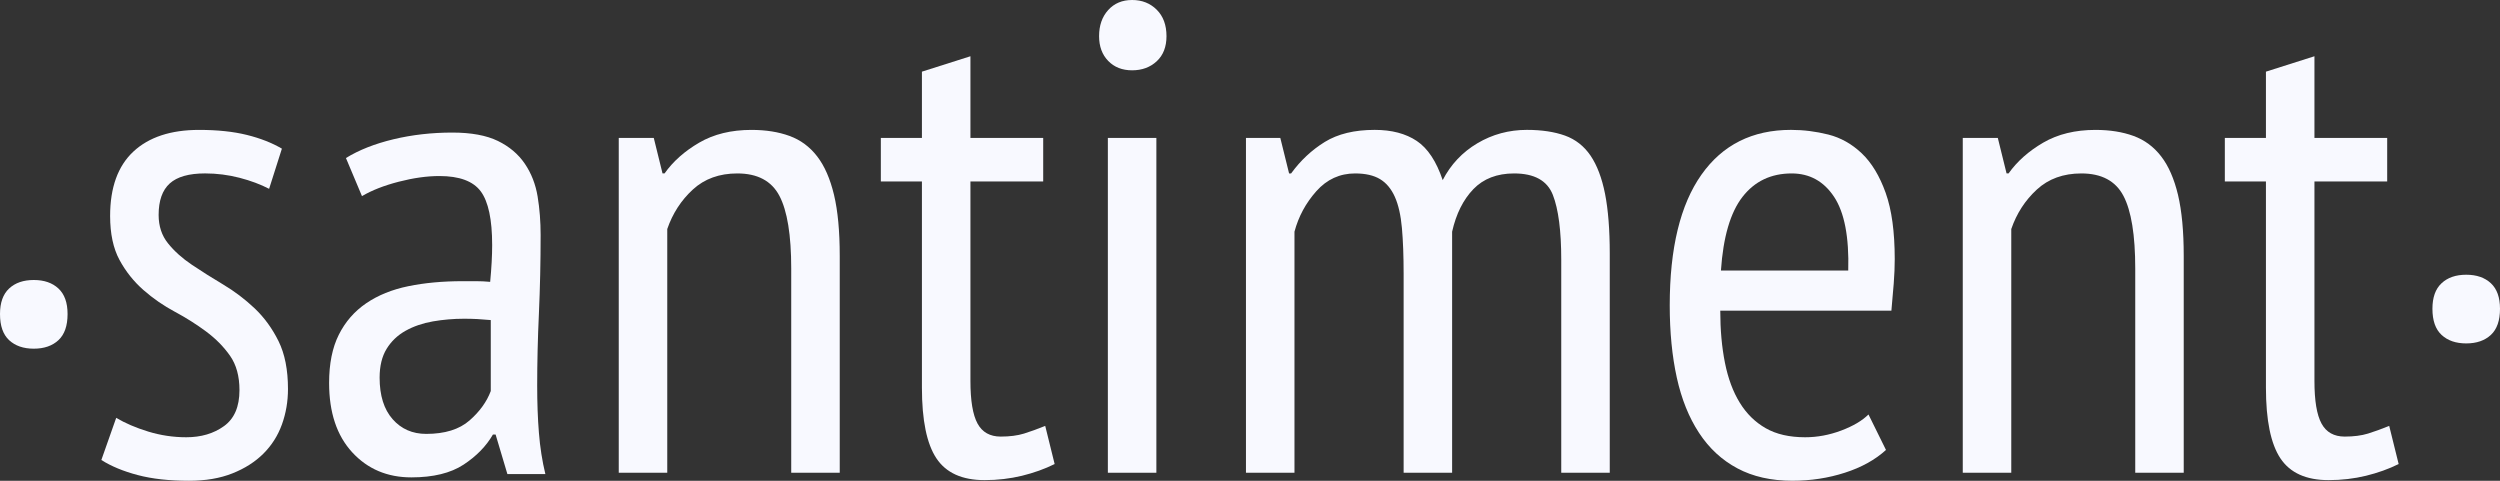 <svg width="104" height="20" viewBox="0 0 104 20" fill="none" xmlns="http://www.w3.org/2000/svg">
<rect x="0" y="0" width="104" height="20" fill="#333333" stroke="none"/>
<path d="M45.722 1.504C45.722 1.059 45.848 0.697 46.101 0.418C46.353 0.139 46.685 0 47.096 0C47.507 0 47.848 0.135 48.119 0.404C48.39 0.673 48.526 1.04 48.526 1.504C48.526 1.95 48.39 2.298 48.119 2.549C47.848 2.8 47.507 2.925 47.096 2.925C46.685 2.925 46.354 2.795 46.102 2.535C45.849 2.275 45.722 1.932 45.722 1.504Z" fill="#F8F9FF"/>
<path d="M48.105 5.738V19.666H46.087V5.738H48.105Z" fill="#F8F9FF"/>
<path d="M38.352 5.738H36.643V7.548H38.352V16.128C38.352 17.484 38.553 18.464 38.955 19.067C39.357 19.671 40.024 19.973 40.959 19.973C41.5 19.973 42.018 19.912 42.514 19.792C43.009 19.671 43.462 19.508 43.873 19.304L43.481 17.717C43.163 17.846 42.868 17.953 42.598 18.037C42.327 18.12 42.005 18.162 41.631 18.162C41.184 18.162 40.861 17.981 40.665 17.619C40.468 17.257 40.37 16.667 40.37 15.85V7.549H43.397V5.739H40.37V2.34L38.352 2.981V5.738Z" fill="#F8F9FF"/>
<path d="M4.834 17.382C5.207 17.605 5.651 17.795 6.165 17.953C6.678 18.11 7.207 18.19 7.748 18.19C8.365 18.19 8.888 18.036 9.317 17.727C9.747 17.419 9.962 16.92 9.962 16.229C9.962 15.65 9.831 15.174 9.57 14.8C9.308 14.427 8.977 14.09 8.575 13.791C8.173 13.493 7.739 13.218 7.272 12.968C6.804 12.718 6.37 12.418 5.968 12.066C5.567 11.714 5.234 11.298 4.973 10.817C4.712 10.336 4.581 9.725 4.581 8.985C4.581 7.801 4.903 6.908 5.548 6.306C6.192 5.705 7.104 5.404 8.28 5.404C9.046 5.404 9.71 5.474 10.27 5.613C10.83 5.752 11.316 5.943 11.727 6.184L11.195 7.855C10.84 7.67 10.429 7.517 9.962 7.395C9.495 7.275 9.018 7.214 8.533 7.214C7.86 7.214 7.37 7.353 7.061 7.632C6.753 7.911 6.599 8.348 6.599 8.942C6.599 9.406 6.729 9.801 6.991 10.125C7.253 10.451 7.584 10.748 7.986 11.017C8.387 11.287 8.822 11.56 9.289 11.839C9.756 12.118 10.19 12.447 10.593 12.827C10.994 13.208 11.326 13.663 11.587 14.192C11.849 14.721 11.98 15.386 11.98 16.183C11.98 16.704 11.895 17.195 11.727 17.66C11.559 18.124 11.302 18.528 10.957 18.872C10.611 19.216 10.182 19.489 9.667 19.693C9.153 19.898 8.551 20 7.86 20C7.038 20 6.328 19.921 5.73 19.763C5.132 19.605 4.627 19.396 4.216 19.136L4.834 17.382Z" fill="#F8F9FF"/>
<path d="M0 13.064C0 12.592 0.126 12.238 0.379 12.002C0.633 11.765 0.974 11.648 1.405 11.648C1.837 11.648 2.178 11.766 2.431 12.002C2.685 12.238 2.811 12.592 2.811 13.064C2.811 13.553 2.685 13.915 2.431 14.151C2.178 14.386 1.837 14.505 1.405 14.505C0.974 14.505 0.633 14.386 0.379 14.151C0.126 13.915 0 13.553 0 13.064Z" fill="#F8F9FF"/>
<path fill-rule="evenodd" clip-rule="evenodd" d="M16.367 5.794C15.591 5.98 14.932 6.24 14.391 6.574L15.058 8.159C15.466 7.918 15.975 7.718 16.586 7.56C17.197 7.402 17.761 7.323 18.28 7.323C19.112 7.323 19.687 7.537 20.002 7.964C20.316 8.391 20.474 9.134 20.474 10.192C20.474 10.638 20.446 11.149 20.391 11.725C20.186 11.706 19.991 11.697 19.806 11.697H19.251C18.417 11.697 17.661 11.767 16.985 11.906C16.309 12.045 15.725 12.282 15.234 12.616C14.743 12.951 14.363 13.387 14.094 13.926C13.824 14.464 13.691 15.133 13.691 15.931C13.691 17.157 14.01 18.117 14.65 18.814C15.29 19.511 16.111 19.859 17.113 19.859C18.021 19.859 18.745 19.682 19.283 19.33C19.82 18.977 20.228 18.559 20.506 18.076H20.617L21.107 19.72H22.687C22.556 19.181 22.467 18.61 22.419 18.006C22.37 17.404 22.347 16.749 22.347 16.043C22.347 15.096 22.37 14.094 22.419 13.035C22.466 11.976 22.49 10.89 22.49 9.776C22.49 9.219 22.449 8.686 22.365 8.174C22.281 7.664 22.103 7.209 21.832 6.81C21.561 6.411 21.188 6.095 20.711 5.863C20.235 5.632 19.604 5.515 18.819 5.515C17.96 5.515 17.142 5.608 16.367 5.794ZM19.863 13.273C20.048 13.283 20.231 13.297 20.416 13.315H20.416V16.267C20.249 16.713 19.955 17.122 19.53 17.493C19.105 17.864 18.505 18.05 17.73 18.05C17.158 18.05 16.692 17.846 16.332 17.437C15.972 17.029 15.792 16.453 15.792 15.71C15.792 15.227 15.889 14.828 16.083 14.512C16.276 14.197 16.54 13.946 16.872 13.76C17.204 13.575 17.582 13.445 18.007 13.37C18.433 13.297 18.866 13.259 19.309 13.259C19.494 13.259 19.678 13.264 19.863 13.273Z" fill="#F8F9FF"/>
<path d="M32.915 19.666V11.17C32.915 9.777 32.751 8.77 32.424 8.148C32.097 7.526 31.513 7.215 30.672 7.215C29.924 7.215 29.308 7.438 28.823 7.884C28.337 8.33 27.982 8.877 27.758 9.527V19.667H25.74V5.738H27.197L27.561 7.214H27.646C28 6.713 28.482 6.286 29.089 5.933C29.696 5.58 30.421 5.404 31.261 5.404C31.859 5.404 32.387 5.488 32.844 5.655C33.303 5.822 33.685 6.105 33.994 6.505C34.302 6.904 34.535 7.437 34.695 8.106C34.854 8.775 34.933 9.62 34.933 10.641V19.666H32.915Z" fill="#F8F9FF"/>
<path d="M58.391 11.393V19.665H60.408V9.638C60.576 8.895 60.871 8.306 61.291 7.869C61.712 7.433 62.277 7.215 62.987 7.215C63.828 7.215 64.365 7.512 64.598 8.106C64.831 8.701 64.948 9.601 64.948 10.808V19.665H66.966V10.556C66.966 9.554 66.9 8.723 66.77 8.063C66.639 7.405 66.438 6.875 66.168 6.476C65.896 6.077 65.541 5.798 65.102 5.64C64.663 5.483 64.136 5.403 63.519 5.403C62.771 5.403 62.085 5.589 61.459 5.96C60.833 6.332 60.352 6.842 60.016 7.493C59.754 6.713 59.395 6.169 58.937 5.863C58.478 5.556 57.895 5.403 57.185 5.403C56.344 5.403 55.653 5.571 55.111 5.905C54.569 6.24 54.102 6.676 53.71 7.215H53.626L53.261 5.738H51.832V19.665H53.85V9.638C54.019 9.006 54.322 8.445 54.761 7.952C55.199 7.461 55.737 7.215 56.372 7.215C56.802 7.215 57.147 7.294 57.409 7.451C57.671 7.609 57.876 7.855 58.026 8.189C58.175 8.524 58.273 8.956 58.32 9.485C58.367 10.014 58.391 10.65 58.391 11.393Z" fill="#F8F9FF"/>
<path fill-rule="evenodd" clip-rule="evenodd" d="M78.457 18.718C78.008 19.127 77.438 19.443 76.747 19.665C76.055 19.888 75.327 19.999 74.561 19.999C73.683 19.999 72.922 19.828 72.277 19.484C71.632 19.141 71.1 18.649 70.68 18.008C70.259 17.367 69.951 16.601 69.755 15.71C69.559 14.818 69.461 13.815 69.461 12.702C69.461 10.325 69.9 8.514 70.778 7.27C71.656 6.025 72.898 5.403 74.506 5.403C75.028 5.403 75.547 5.469 76.061 5.598C76.575 5.729 77.037 5.988 77.448 6.378C77.859 6.768 78.191 7.316 78.443 8.021C78.696 8.727 78.821 9.647 78.821 10.779C78.821 11.095 78.807 11.434 78.779 11.796C78.751 12.158 78.718 12.534 78.682 12.925H71.563C71.563 13.723 71.628 14.448 71.759 15.098C71.889 15.748 72.095 16.3 72.376 16.755C72.656 17.21 73.015 17.563 73.455 17.814C73.894 18.065 74.44 18.19 75.094 18.19C75.599 18.19 76.098 18.097 76.594 17.911C77.088 17.725 77.466 17.502 77.729 17.242L78.457 18.718ZM76.887 11.254C76.925 9.861 76.729 8.84 76.299 8.19C75.869 7.54 75.28 7.215 74.534 7.215C73.674 7.215 72.992 7.541 72.488 8.19C71.983 8.84 71.685 9.861 71.591 11.254H76.887Z" fill="#F8F9FF"/>
<path d="M88.826 11.17V19.666H90.843V10.641C90.843 9.62 90.763 8.775 90.605 8.106C90.445 7.437 90.212 6.904 89.904 6.505C89.596 6.105 89.213 5.822 88.755 5.655C88.297 5.488 87.77 5.404 87.172 5.404C86.332 5.404 85.608 5.58 85 5.933C84.393 6.286 83.912 6.713 83.557 7.214H83.473L83.109 5.738H81.651V19.667H83.669V9.527C83.893 8.877 84.248 8.33 84.734 7.884C85.219 7.438 85.836 7.215 86.584 7.215C87.424 7.215 88.008 7.526 88.335 8.148C88.662 8.77 88.826 9.777 88.826 11.17Z" fill="#F8F9FF"/>
<path d="M92.553 5.738H94.263V2.981L96.281 2.34V5.739H99.307V7.549H96.281V15.85C96.281 16.667 96.378 17.257 96.575 17.619C96.771 17.981 97.093 18.162 97.542 18.162C97.915 18.162 98.237 18.12 98.508 18.037C98.779 17.953 99.073 17.846 99.391 17.717L99.784 19.304C99.373 19.508 98.919 19.671 98.425 19.792C97.93 19.912 97.411 19.973 96.869 19.973C95.934 19.973 95.267 19.671 94.865 19.067C94.464 18.464 94.263 17.484 94.263 16.128V7.548H92.553V5.738Z" fill="#F8F9FF"/>
<path d="M101.569 11.783C101.315 12.019 101.189 12.373 101.189 12.845C101.189 13.334 101.315 13.696 101.569 13.932C101.822 14.167 102.163 14.286 102.595 14.286C103.026 14.286 103.367 14.167 103.621 13.932C103.874 13.696 104 13.334 104 12.845C104 12.373 103.874 12.019 103.621 11.783C103.367 11.547 103.026 11.429 102.595 11.429C102.163 11.429 101.822 11.546 101.569 11.783Z" fill="#F8F9FF"/>
</svg>
